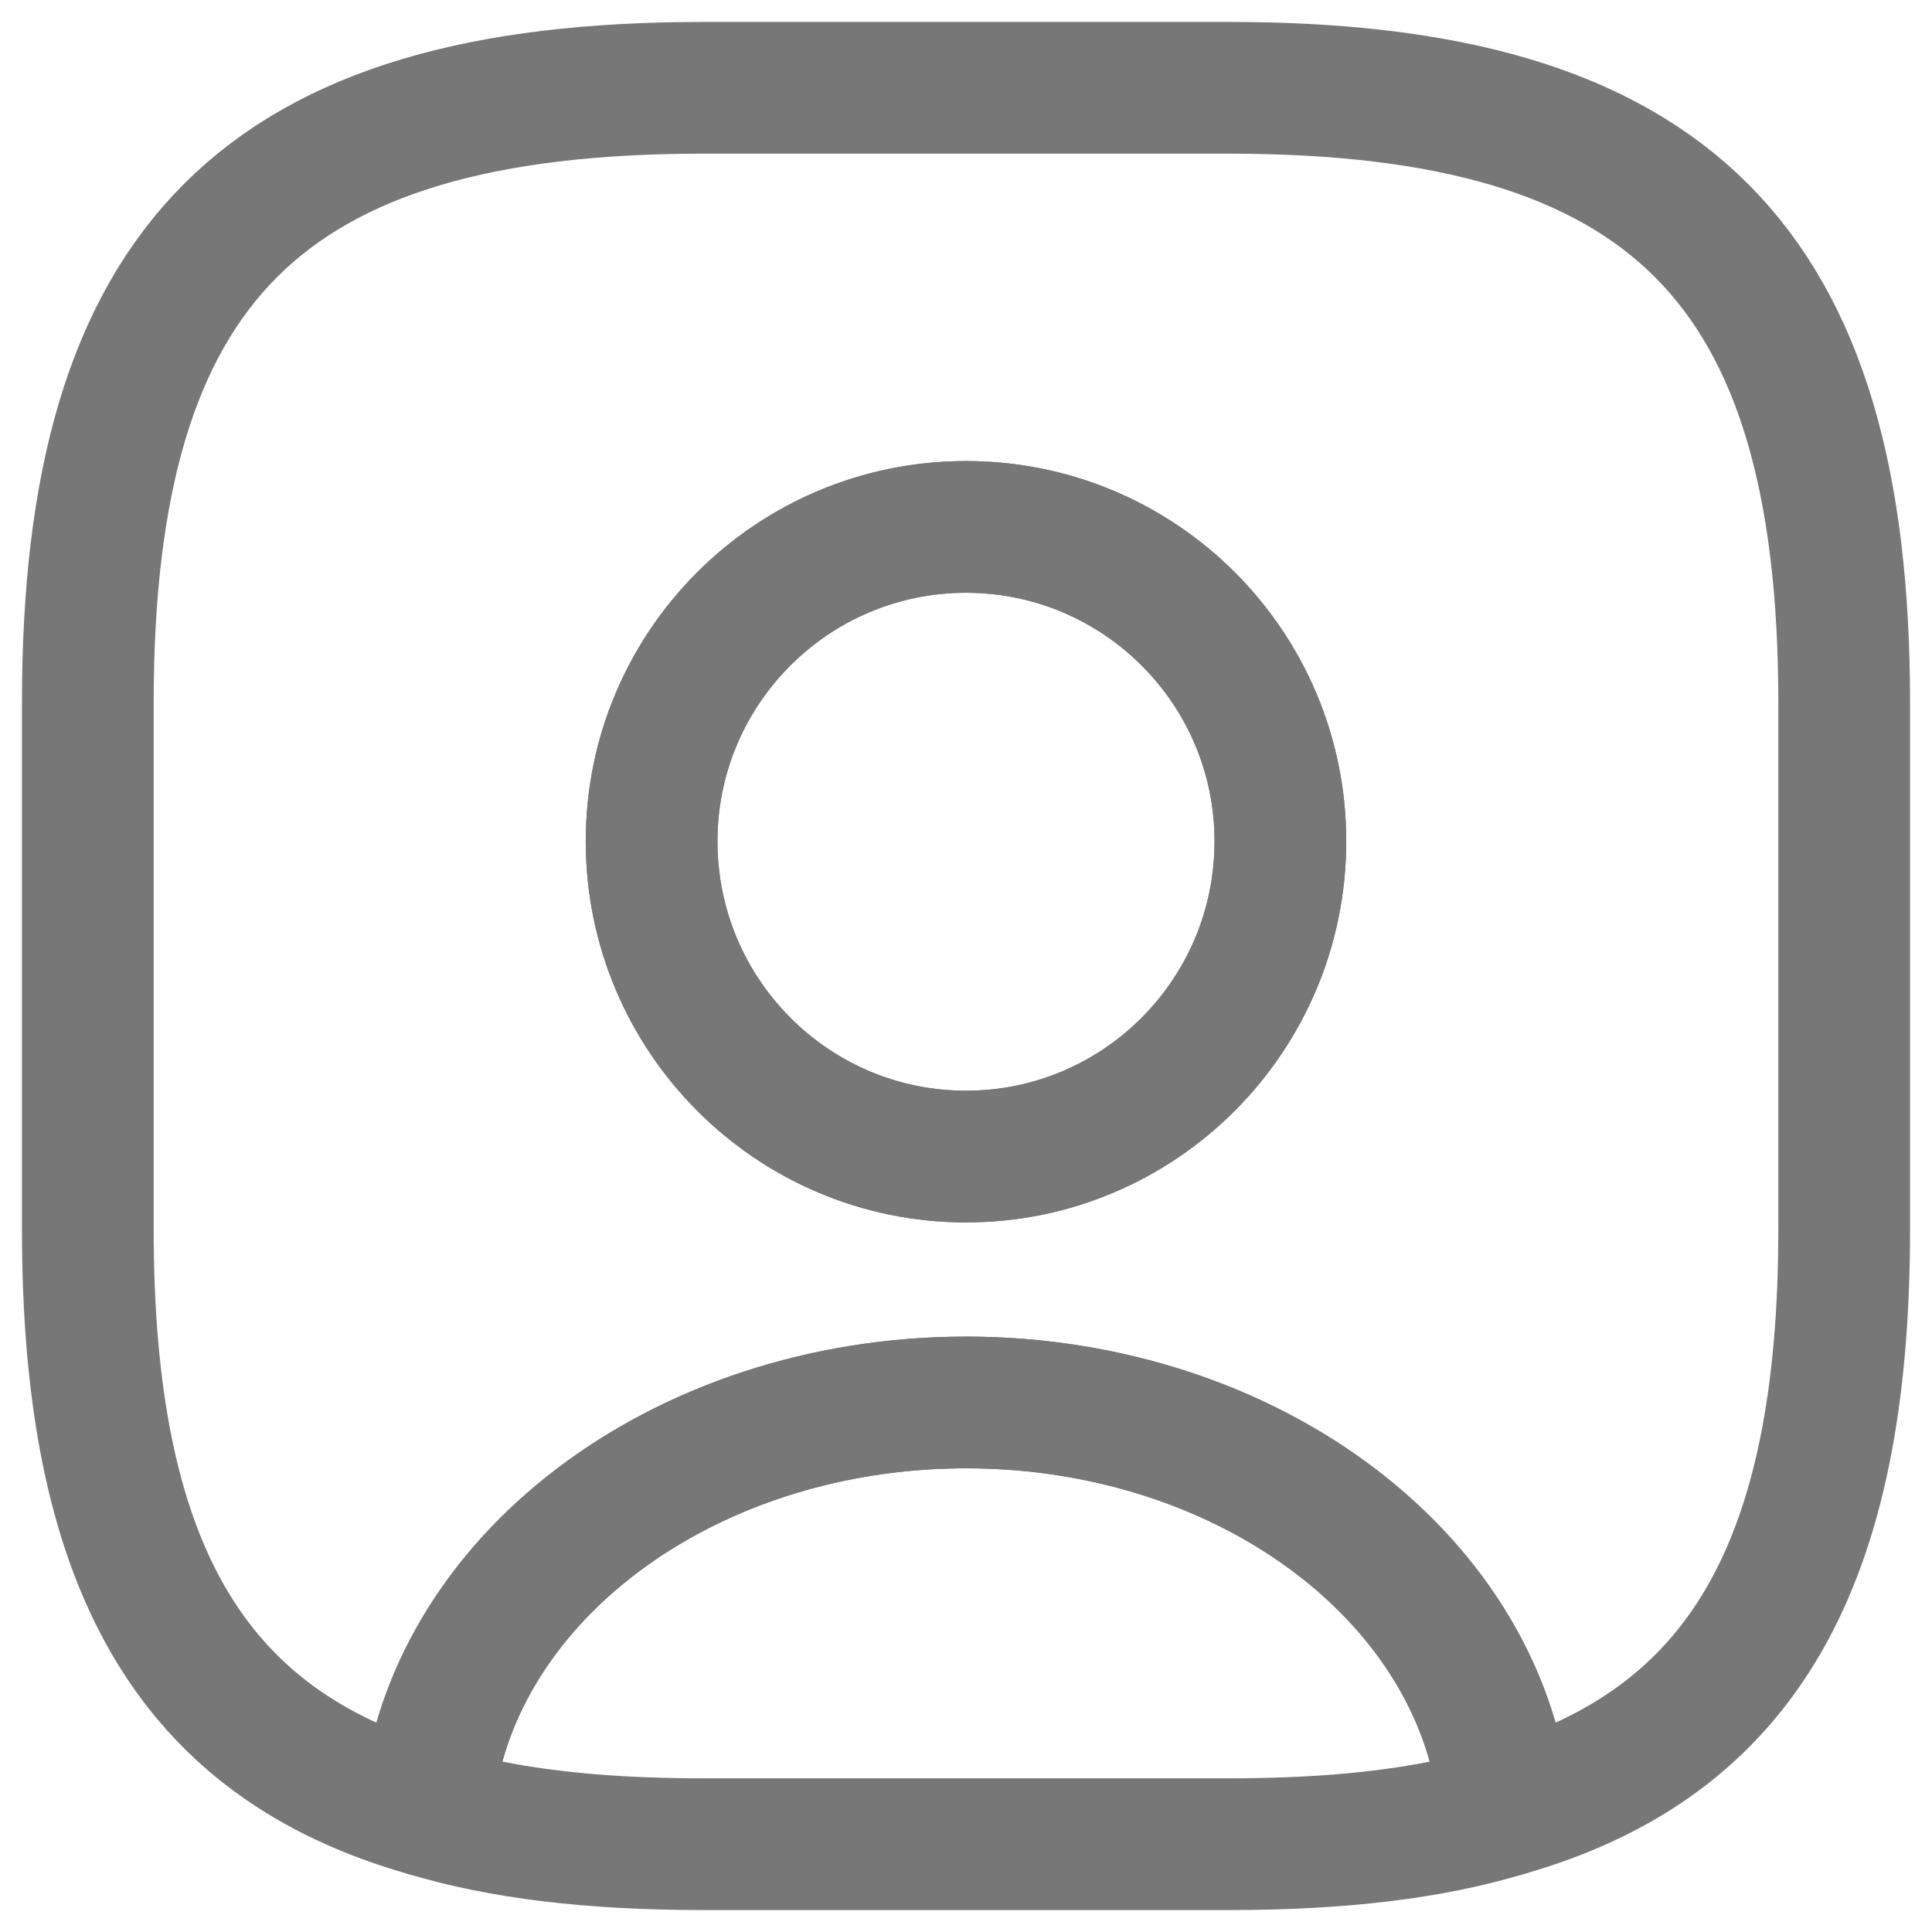 <?xml version="1.0" encoding="UTF-8"?>
<svg width="22px" height="22px" viewBox="0 0 22 22" version="1.1" xmlns="http://www.w3.org/2000/svg" xmlns:xlink="http://www.w3.org/1999/xlink">
    <title>Profile</title>
    <g id="App-Designs" stroke="none" stroke-width="1" fill="none" fill-rule="evenodd">
        <g id="Settings-Copy" transform="translate(-21, -151)">
            <g id="Privacy-Policy-Copy" transform="translate(0, 131)">
                <g id="user-square" transform="translate(20, 19)">
                    <path d="M9.001,22.75 C7.681,22.75 6.581,22.62 5.651,22.34 C5.311,22.24 5.091,21.91 5.111,21.56 C5.361,18.57 8.391,16.22 12.001,16.22 C15.611,16.22 18.631,18.56 18.891,21.56 C18.921,21.92 18.701,22.24 18.351,22.34 C17.421,22.62 16.321,22.75 15.001,22.75 L9.001,22.75 Z M9.001,21.25 L15.001,21.25 C15.871,21.25 16.621,21.19 17.281,21.06 C16.751,19.14 14.561,17.72 12.001,17.72 C9.441,17.72 7.251,19.14 6.721,21.06 C7.381,21.19 8.131,21.25 9.001,21.25 Z" id="Vector" fill="#777777"></path>
                    <path d="M9,2 C4,2 2,4 2,9 L2,15 C2,18.78 3.14,20.85 5.86,21.62 C6.08,19.02 8.75,16.97 12,16.97 C15.25,16.97 17.92,19.02 18.14,21.62 C20.86,20.85 22,18.78 22,15 L22,9 C22,4 20,2 15,2 L9,2 Z M8.42,10.58 C8.42,8.6 10.02,7 12,7 C13.98,7 15.58,8.6 15.58,10.58 C15.58,12.56 13.98,14.17 12,14.17 C10.02,14.17 8.42,12.56 8.42,10.58 Z" id="Vector" stroke="#777777" stroke-width="1.5" stroke-linecap="round" stroke-linejoin="round" stroke-dasharray="0,0"></path>
                    <path d="M7.67,10.58 C7.67,8.19 9.61,6.25 12,6.25 C14.39,6.25 16.33,8.19 16.33,10.58 C16.33,12.97 14.39,14.92 12,14.92 C9.61,14.92 7.67,12.97 7.67,10.58 Z M9.17,10.58 C9.17,12.15 10.44,13.42 12,13.42 C13.56,13.42 14.83,12.15 14.83,10.58 C14.83,9.02 13.56,7.75 12,7.75 C10.44,7.75 9.17,9.02 9.17,10.58 Z" id="Vector" fill="#777777"></path>
                    <path d="M24,0 L24,24 L0,24 L0,0 L24,0 Z" id="Vector" opacity="0"></path>
                </g>
            </g>
        </g>
    </g>
</svg>